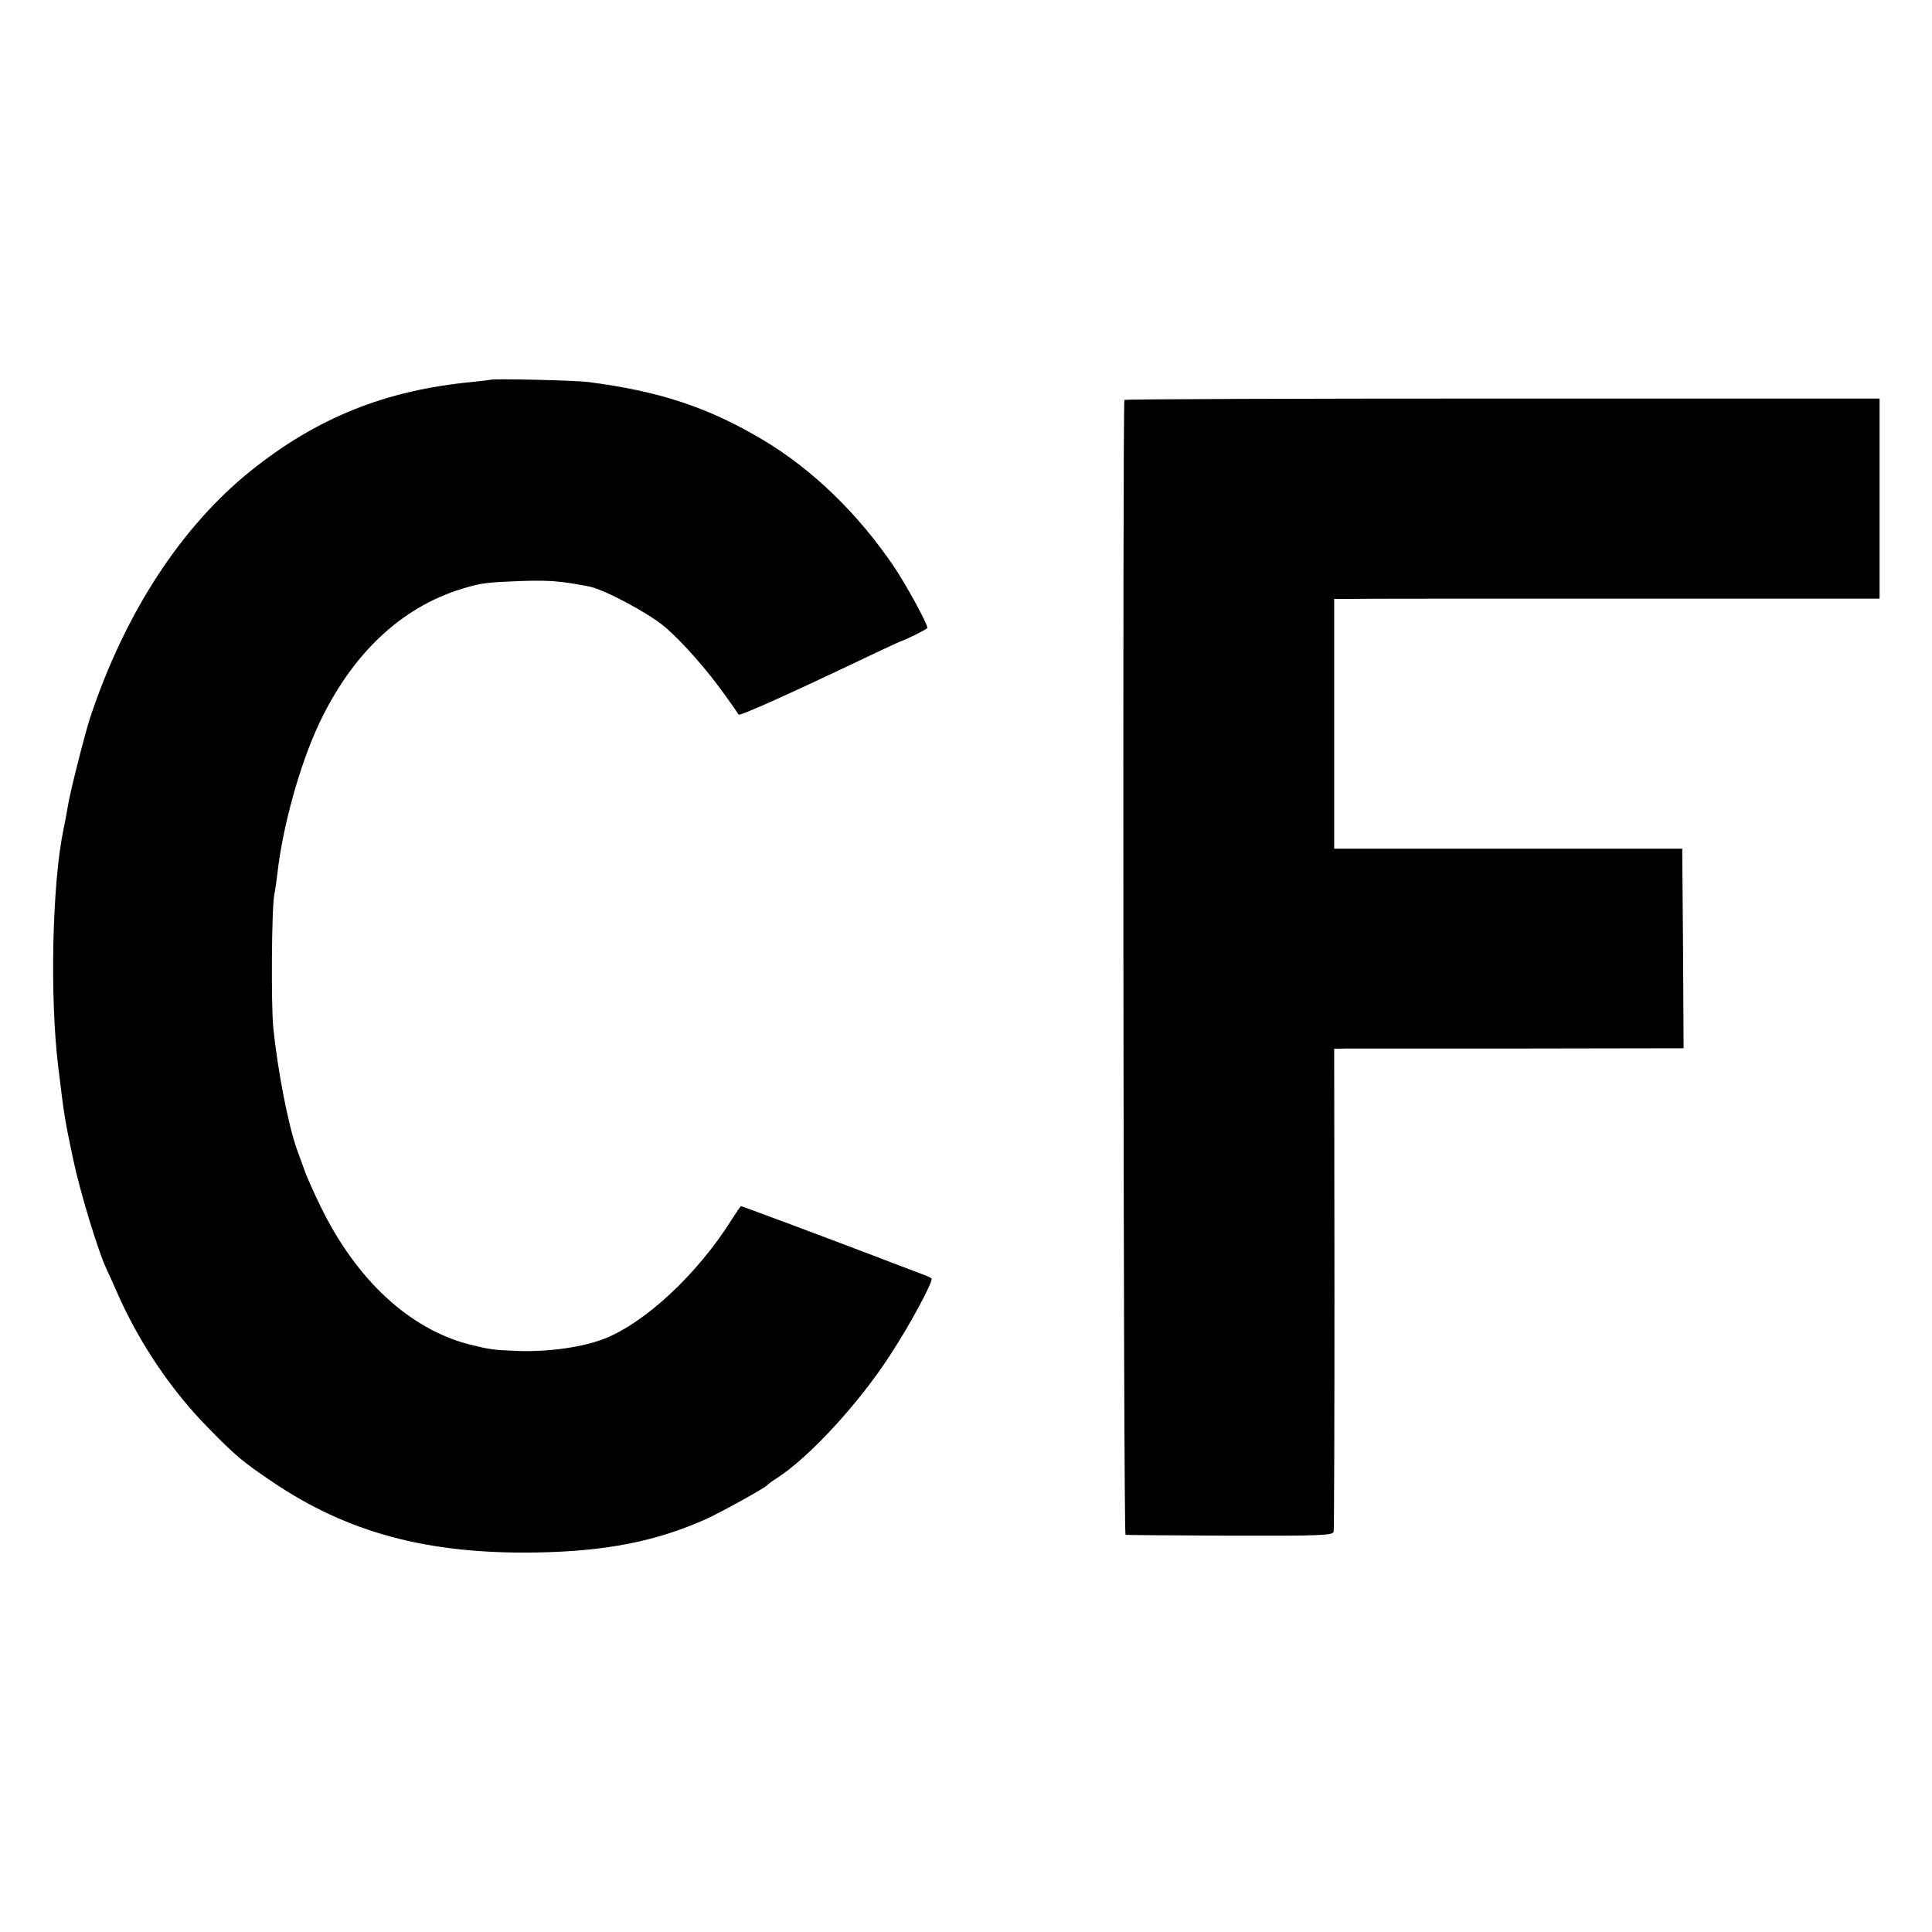 <?xml version="1.0" standalone="no"?>
<!DOCTYPE svg PUBLIC "-//W3C//DTD SVG 20010904//EN"
 "http://www.w3.org/TR/2001/REC-SVG-20010904/DTD/svg10.dtd">
<svg version="1.0" xmlns="http://www.w3.org/2000/svg"
 width="700pt" height="700pt" viewBox="0 0 700 700"
 preserveAspectRatio="xMidYMid meet">
<g transform="translate(0,700) scale(0.1,-0.1)"
fill="#000000" stroke="none">
<path d="M1777 5624 c-1 -1 -31 -4 -67 -8 -313 -30 -560 -129 -799 -320 -255
-204 -459 -518 -585 -898 -19 -59 -73 -271 -80 -318 -3 -19 -10 -57 -16 -85
-41 -195 -50 -609 -19 -860 23 -190 23 -186 54 -335 25 -118 89 -329 120 -396
8 -16 28 -61 45 -100 80 -178 196 -348 326 -479 100 -102 123 -121 231 -194
272 -184 561 -262 953 -256 254 4 437 40 618 121 57 26 214 113 222 123 3 4
18 15 34 25 116 74 298 271 411 446 74 113 158 270 150 278 -3 3 -20 11 -38
17 -17 7 -86 32 -152 58 -218 83 -497 187 -500 187 -2 0 -18 -24 -36 -52 -123
-195 -310 -369 -458 -428 -79 -31 -200 -48 -309 -45 -99 4 -105 5 -182 24
-217 56 -410 235 -539 501 -23 47 -48 103 -56 125 -8 22 -21 58 -29 80 -32 89
-70 287 -86 442 -8 87 -6 435 4 483 3 14 8 48 11 75 19 170 81 394 151 543
120 254 298 422 519 489 70 21 86 23 215 28 103 3 140 0 245 -20 54 -11 209
-93 271 -144 63 -52 164 -167 229 -261 22 -30 40 -57 41 -59 5 -6 179 72 504
227 41 19 77 36 80 37 25 8 100 46 100 50 0 16 -75 153 -121 222 -131 193
-296 353 -476 460 -199 118 -375 176 -633 209 -48 6 -347 13 -353 8z"/>
<path d="M4074 5551 c-7 -8 -4 -4111 4 -4112 4 -1 174 -2 379 -3 323 -1 372 1
375 14 2 8 3 405 3 883 l-1 867 46 1 c25 0 309 0 633 0 l587 1 -2 361 -3 362
-630 0 -631 0 0 453 0 452 51 0 c27 1 472 1 988 1 l937 0 0 362 0 363 -1366 0
c-751 0 -1367 -2 -1370 -5z"/>
</g>
</svg>
